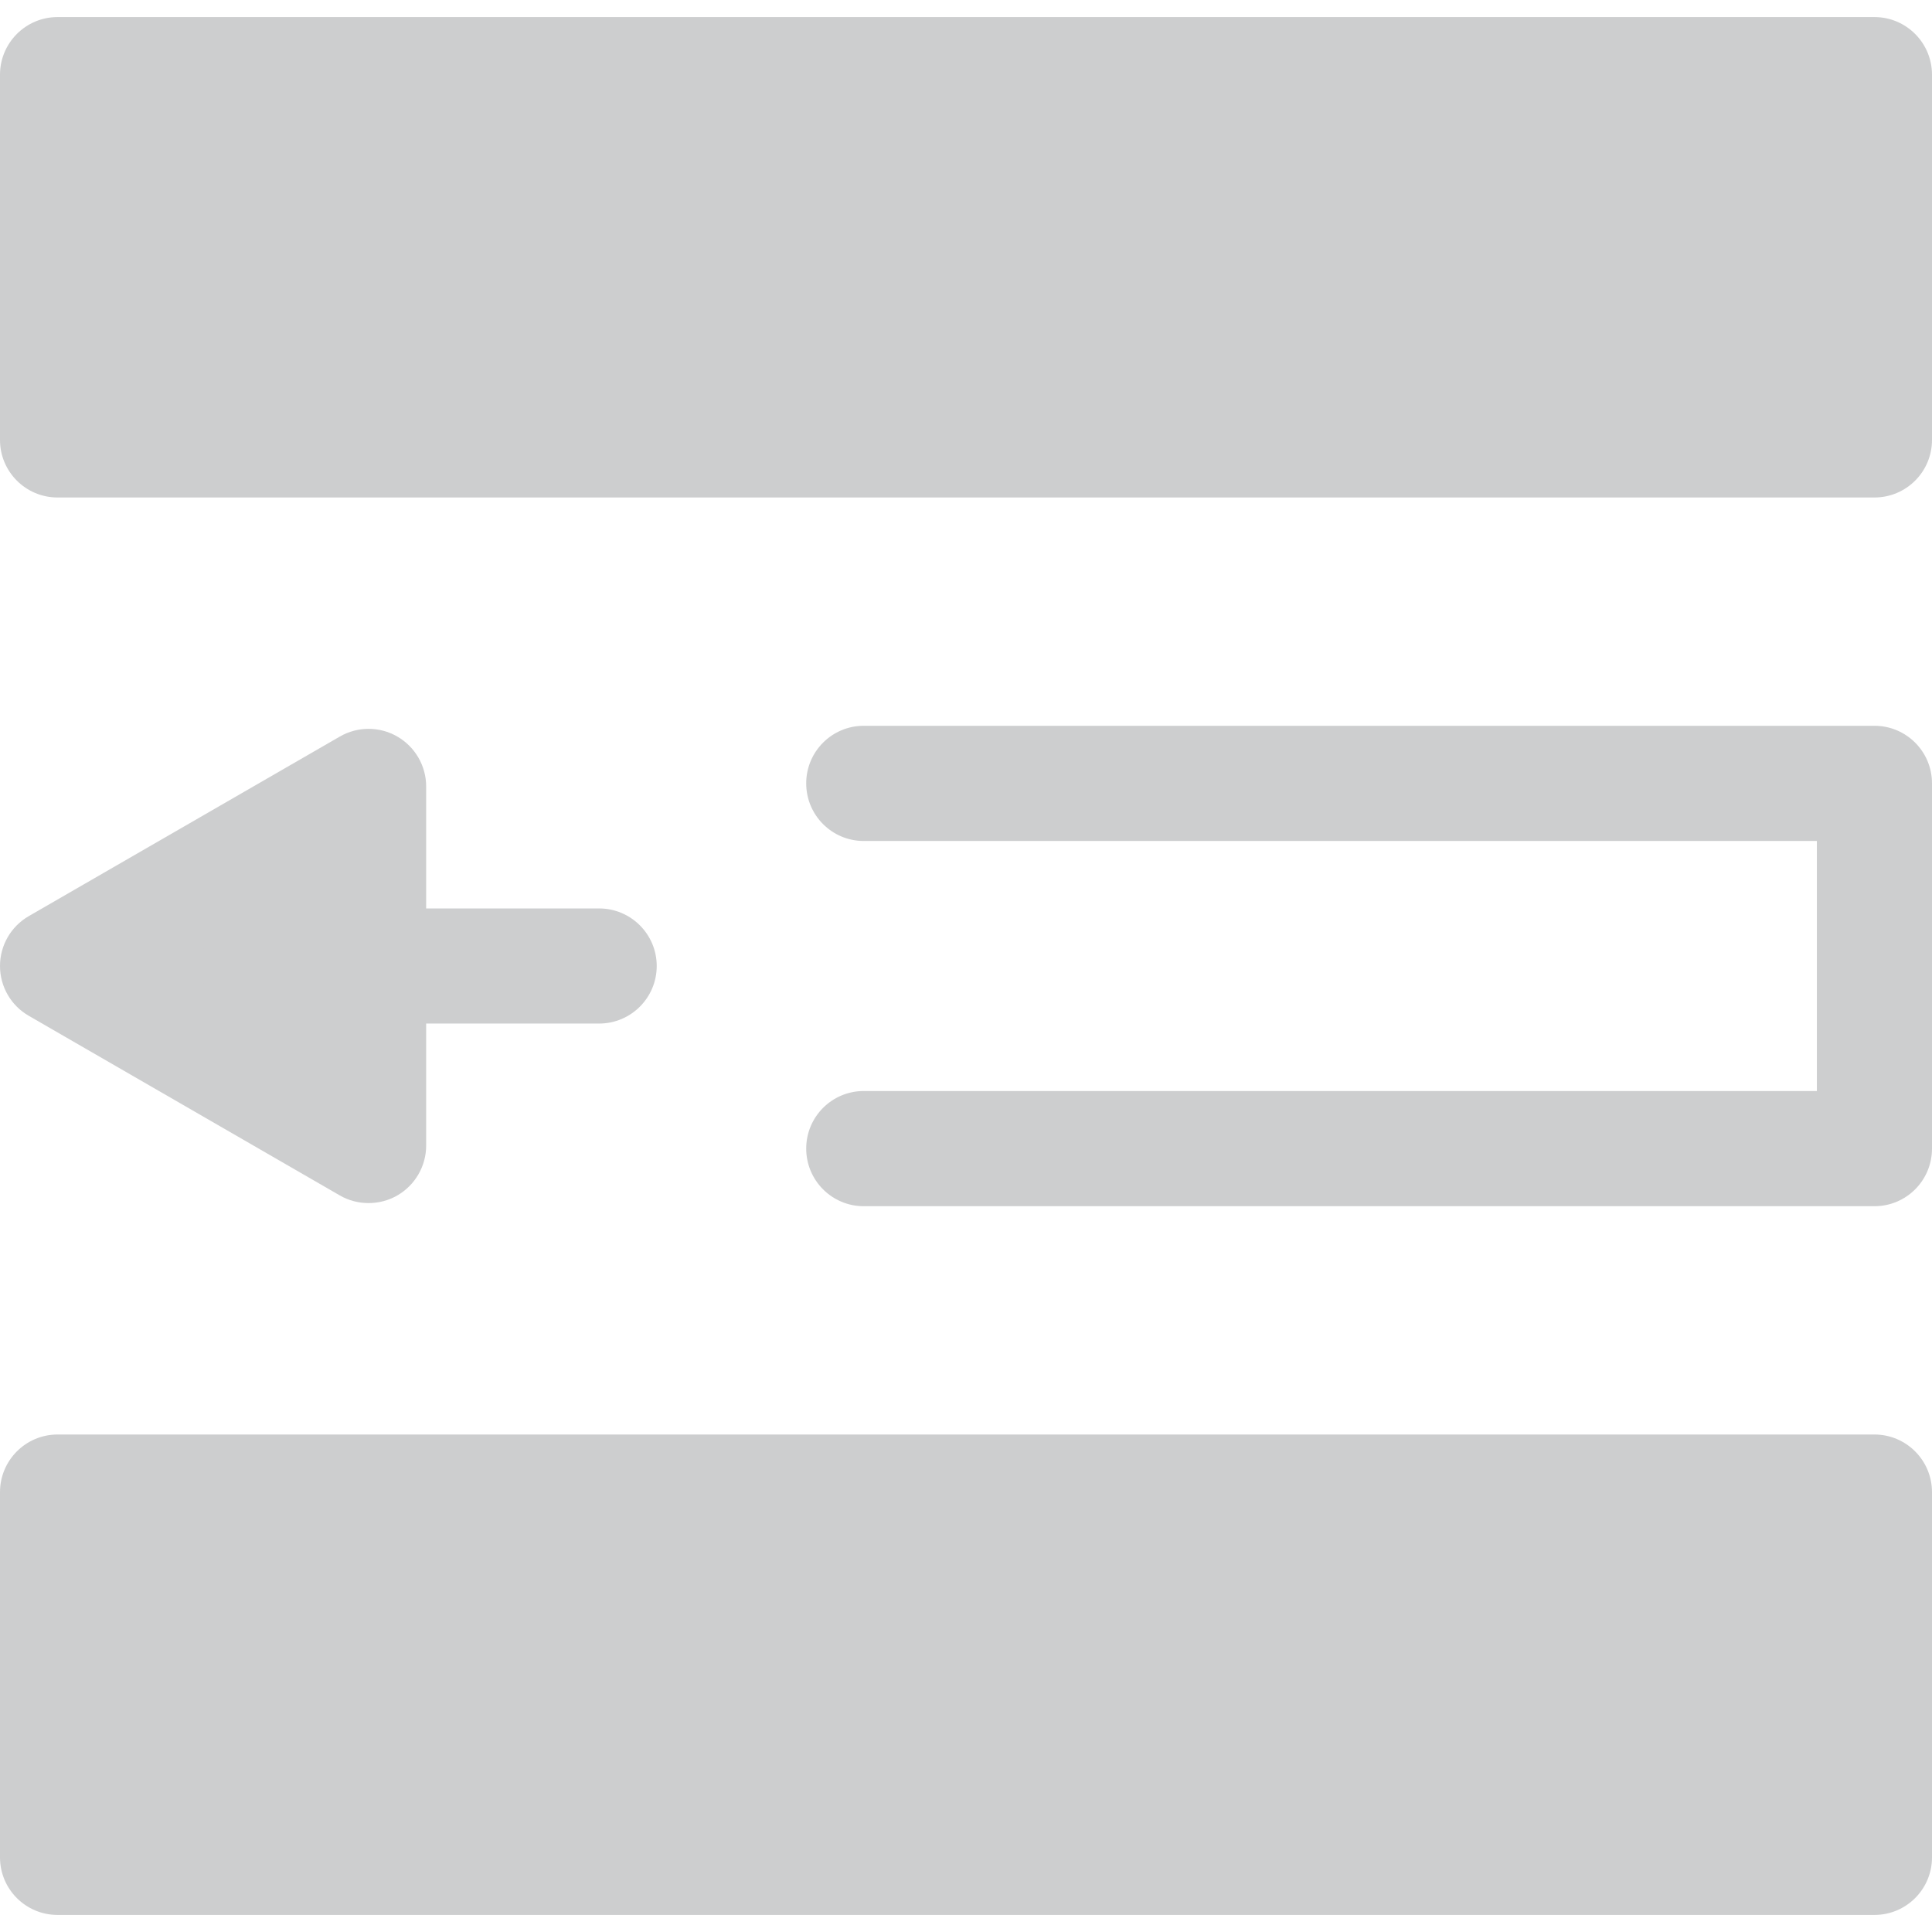 <svg width="24" height="24" viewBox="0 0 24 24" fill="none" xmlns="http://www.w3.org/2000/svg">
<g clip-path="url(#clip0_4868_4192)">
<path d="M23.285 0.928H0.715V5.465H23.285V0.928Z" fill="#CDCECF"/>
<path d="M23.285 6.18H0.715C0.32 6.18 0 5.86 0 5.465V0.928C0 0.533 0.32 0.212 0.715 0.212H23.285C23.68 0.212 24 0.533 24 0.928V5.465C24 5.86 23.68 6.18 23.285 6.18ZM1.431 4.749H22.569V1.643H1.431V4.749Z" fill="#CDCECF"/>
<path d="M23.285 14.984H10.73C10.335 14.984 10.015 14.664 10.015 14.268C10.015 13.873 10.335 13.553 10.73 13.553H22.57V10.447H10.73C10.335 10.447 10.015 10.127 10.015 9.731C10.015 9.336 10.335 9.016 10.73 9.016H23.285C23.68 9.016 24 9.336 24 9.731V14.268C24 14.664 23.68 14.984 23.285 14.984Z" fill="#CDCECF"/>
<path d="M23.285 18.536H0.715V23.072H23.285V18.536Z" fill="#CDCECF"/>
<path d="M23.285 23.788H0.715C0.32 23.788 0 23.468 0 23.073V18.536C0 18.141 0.32 17.82 0.715 17.82H23.285C23.68 17.82 24 18.141 24 18.536V23.073C24 23.468 23.68 23.788 23.285 23.788ZM1.431 22.357H22.569V19.251H1.431V22.357Z" fill="#CDCECF"/>
<path d="M7.442 12.715H3.863C3.468 12.715 3.147 12.395 3.147 12C3.147 11.605 3.468 11.285 3.863 11.285H7.442C7.837 11.285 8.158 11.605 8.158 12C8.158 12.395 7.837 12.715 7.442 12.715Z" fill="#CDCECF"/>
<path d="M4.578 9.77L0.715 12L4.578 14.23V9.77Z" fill="#CDCECF"/>
<path d="M4.578 14.945C4.455 14.945 4.331 14.914 4.221 14.85L0.358 12.619C0.136 12.492 0 12.255 0 12C0 11.744 0.136 11.508 0.358 11.38L4.221 9.15C4.442 9.022 4.715 9.022 4.936 9.15C5.157 9.278 5.294 9.514 5.294 9.77V14.23C5.294 14.486 5.157 14.722 4.936 14.85C4.825 14.914 4.702 14.945 4.578 14.945ZM2.146 12L3.863 12.991V11.009L2.146 12Z" fill="#CDCECF"/>
</g>
<defs>
<clipPath id="clip0_4868_4192">
<rect width="24" height="24" fill="white"/>
</clipPath>
</defs>
</svg>
